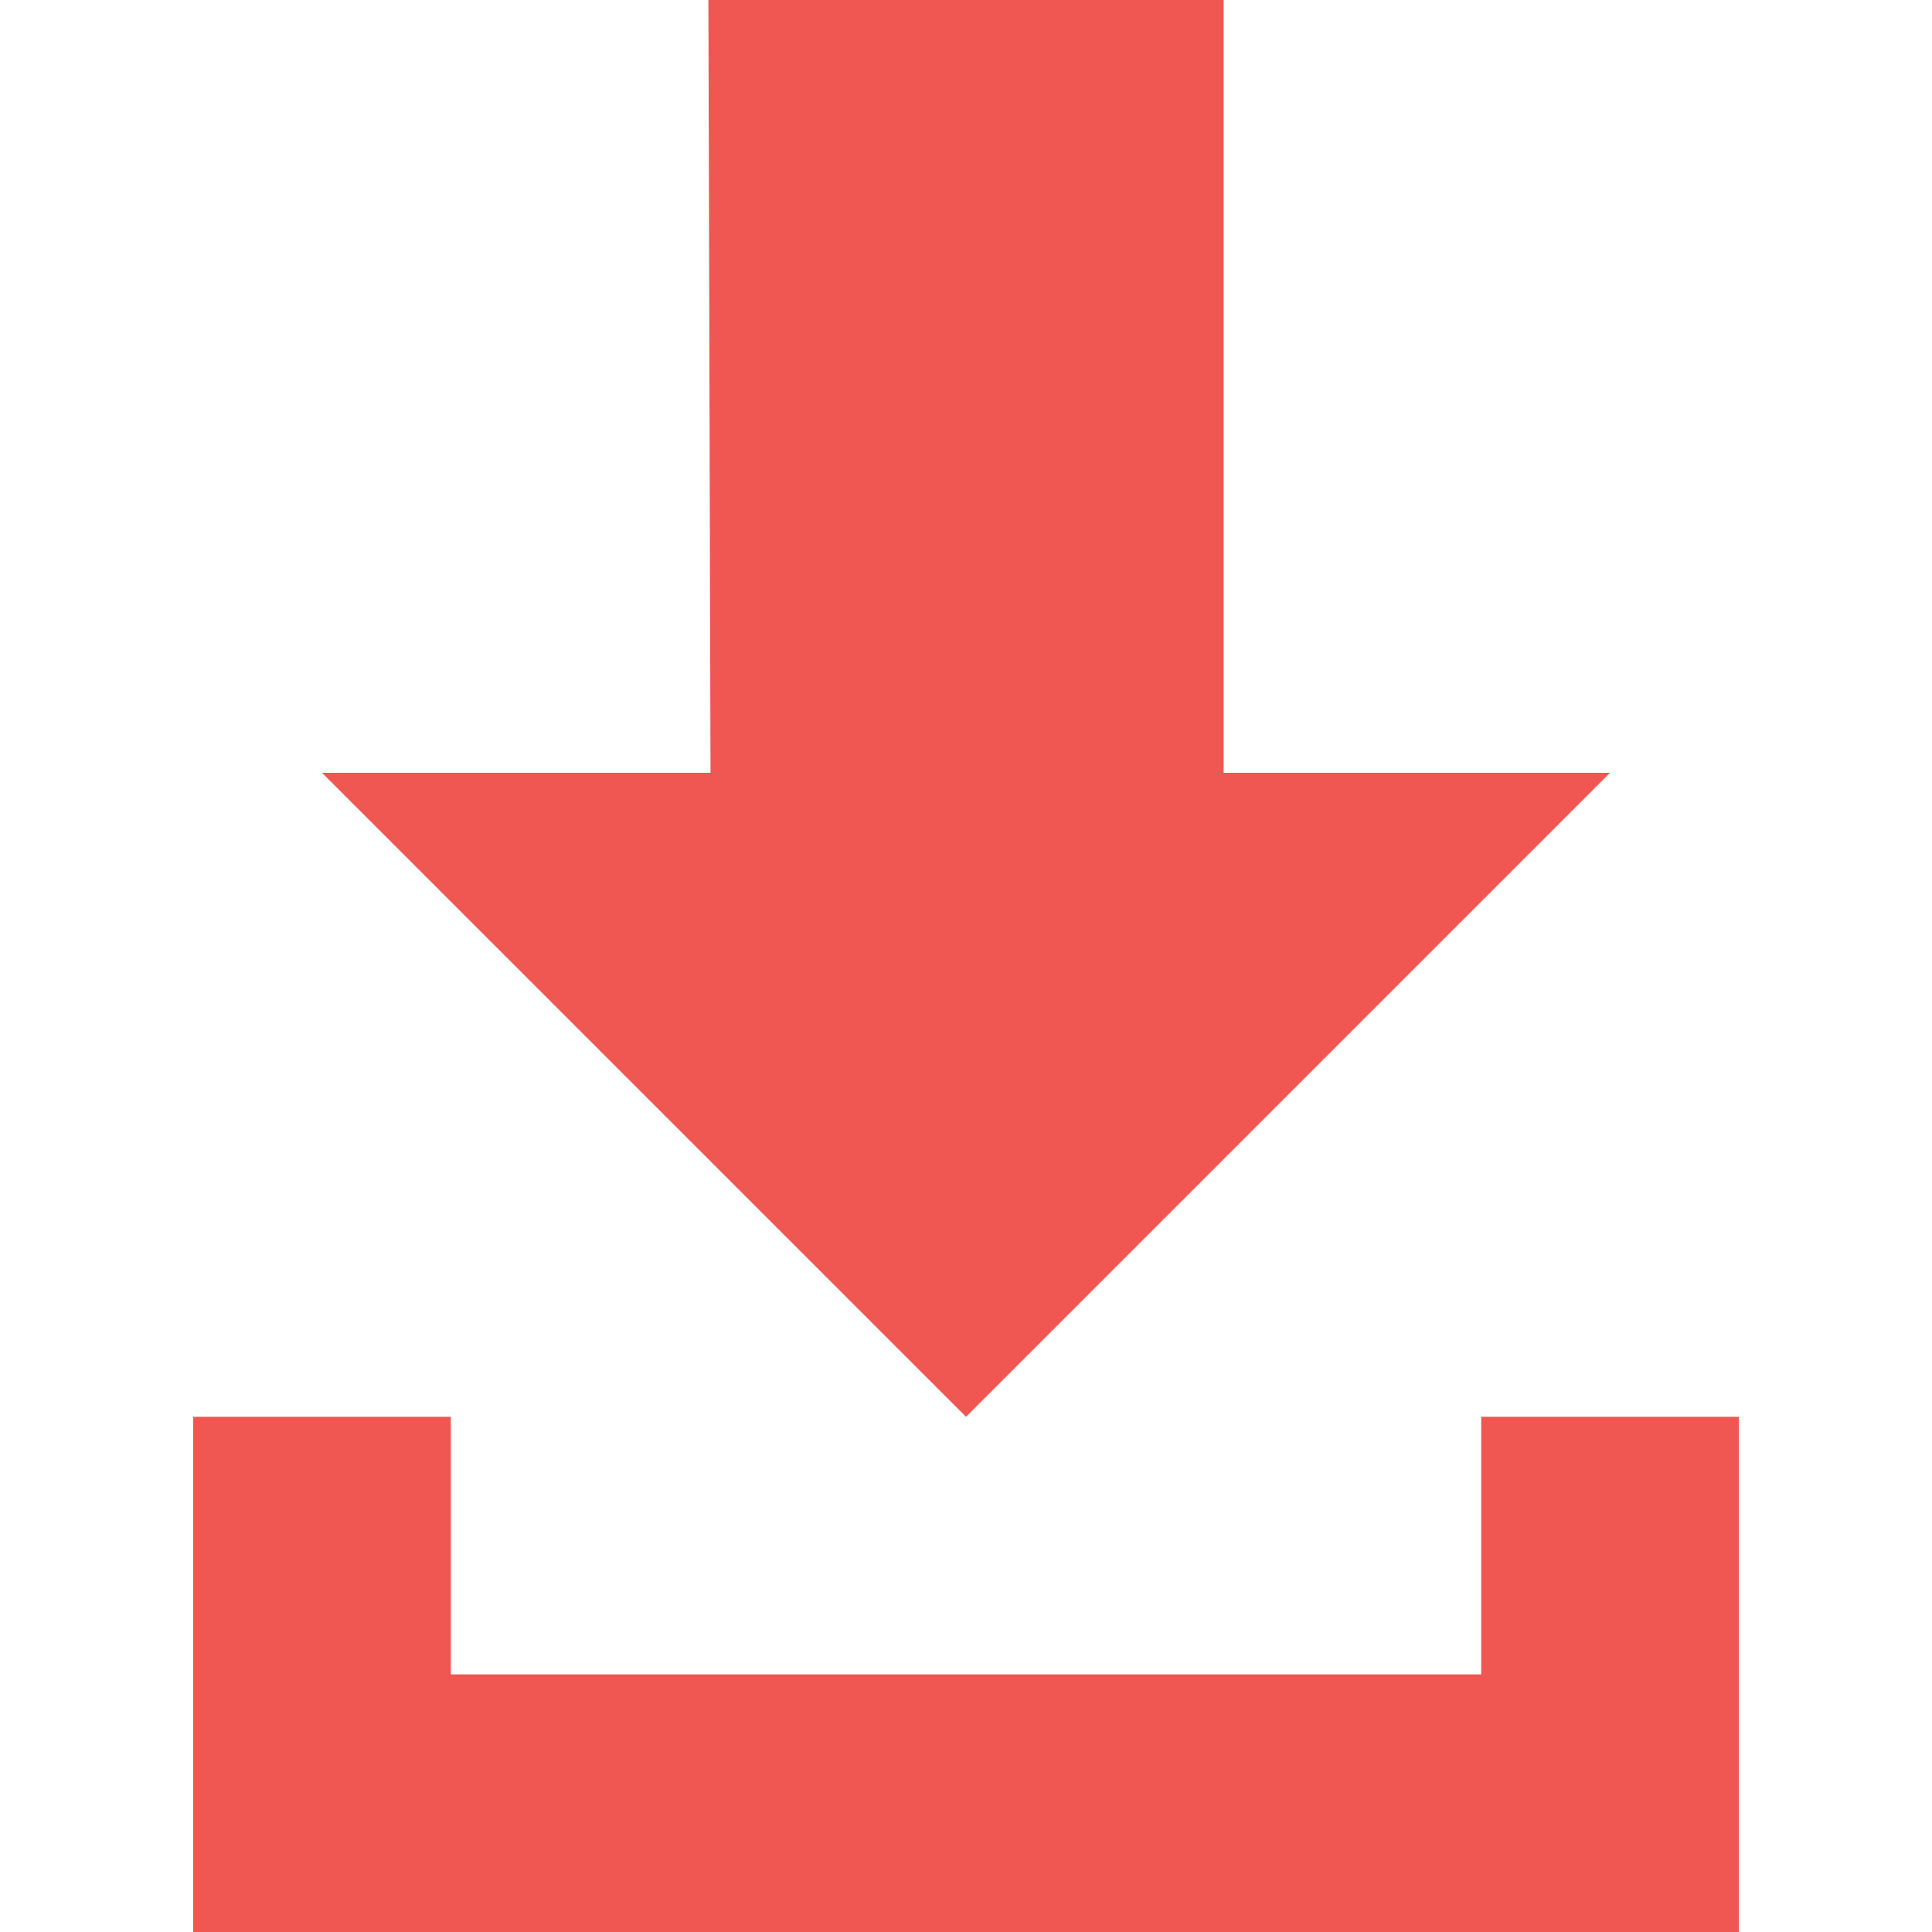<?xml version="1.0" encoding="utf-8"?>
<!-- Generator: Adobe Illustrator 19.2.0, SVG Export Plug-In . SVG Version: 6.00 Build 0)  -->
<svg version="1.1" id="Capa_1" xmlns="http://www.w3.org/2000/svg" xmlns:xlink="http://www.w3.org/1999/xlink" x="0px" y="0px"
	 viewBox="0 0 456 456" style="enable-background:new 0 0 456 456;" xml:space="preserve">
<style type="text/css">
	.st0{fill:#F05752;}
</style>
<g>
	<g>
		<g>
			<g>
				<polygon class="st0" points="228,334.4 380,182.4 288.8,182.4 288.8,0 167.2,0 167.7,182.4 76,182.4 				"/>
				<polygon class="st0" points="349.6,334.4 349.6,395.2 106.4,395.2 106.4,334.4 45.6,334.4 45.6,395.2 45.6,456 410.4,456 
					410.4,334.4 				"/>
			</g>
		</g>
	</g>
</g>
</svg>
